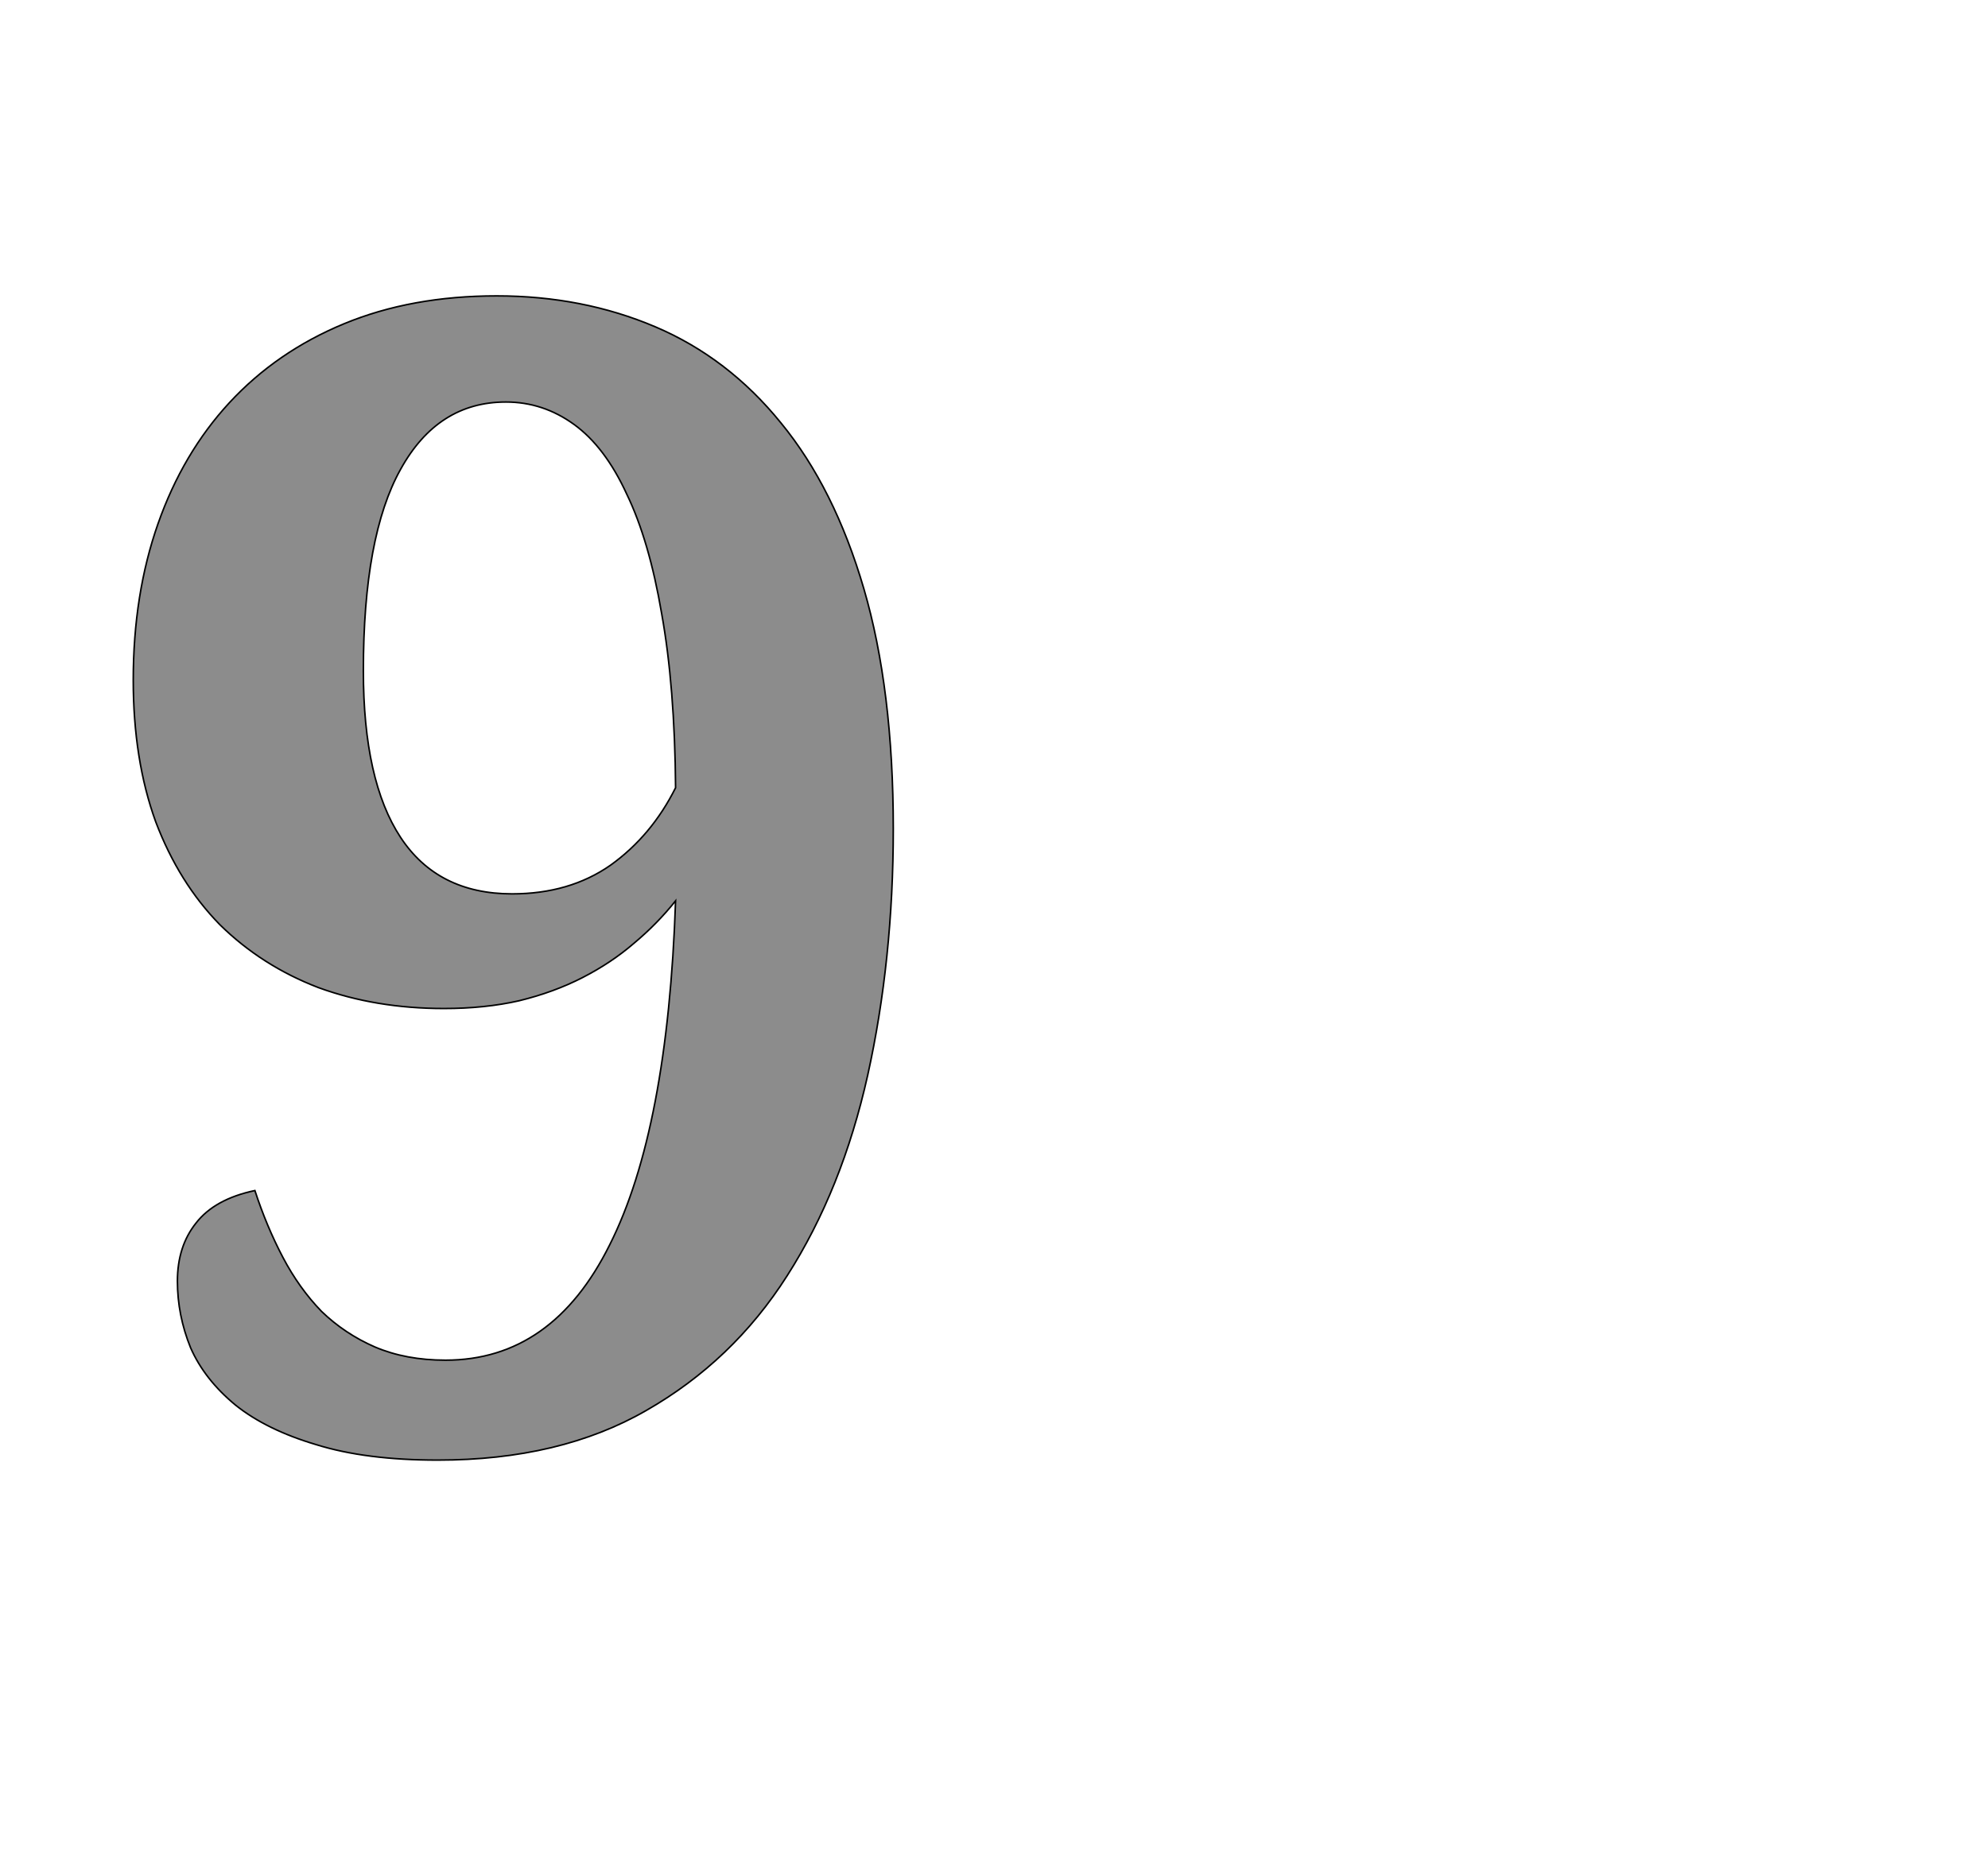 <!--
BEGIN METADATA

BBOX_X_MIN 72
BBOX_Y_MIN -20
BBOX_X_MAX 1053
BBOX_Y_MAX 1483
WIDTH 981
HEIGHT 1503
H_BEARING_X 72
H_BEARING_Y 1483
H_ADVANCE 1145
V_BEARING_X -500
V_BEARING_Y 282
V_ADVANCE 2067
ORIGIN_X 0
ORIGIN_Y 0

END METADATA
-->

<svg width='2566px' height='2399px' xmlns='http://www.w3.org/2000/svg' version='1.1'>

 <!-- make sure glyph is visible within svg window -->
 <g fill-rule='nonzero'  transform='translate(100 1865)'>

  <!-- draw actual outline using lines and Bezier curves-->
  <path fill='black' stroke='black' fill-opacity='0.45'  stroke-width='2'  d='
 M 465,20
 Q 372,20 308,0
 Q 244,-19 204,-51
 Q 164,-84 146,-125
 Q 129,-167 129,-211
 Q 129,-256 153,-286
 Q 177,-317 229,-328
 Q 244,-282 265,-242
 Q 286,-202 315,-172
 Q 345,-143 384,-126
 Q 424,-109 475,-109
 Q 613,-109 687,-258
 Q 762,-407 772,-702
 Q 748,-672 718,-647
 Q 689,-622 652,-603
 Q 615,-584 570,-573
 Q 526,-563 473,-563
 Q 385,-563 311,-590
 Q 238,-618 184,-671
 Q 131,-725 101,-804
 Q 72,-884 72,-987
 Q 72,-1098 104,-1189
 Q 136,-1280 196,-1345
 Q 257,-1411 344,-1447
 Q 431,-1483 541,-1483
 Q 652,-1483 746,-1443
 Q 840,-1403 908,-1319
 Q 977,-1235 1015,-1105
 Q 1053,-975 1053,-795
 Q 1053,-626 1020,-477
 Q 987,-329 916,-218
 Q 846,-108 734,-44
 Q 623,20 465,20
 Z

 M 561,-711
 Q 635,-711 688,-748
 Q 741,-786 772,-848
 Q 771,-979 754,-1073
 Q 738,-1167 709,-1227
 Q 681,-1288 641,-1317
 Q 601,-1346 553,-1346
 Q 465,-1346 417,-1259
 Q 369,-1173 369,-999
 Q 369,-857 417,-784
 Q 465,-711 561,-711
 Z

  '/>
 </g>
</svg>
